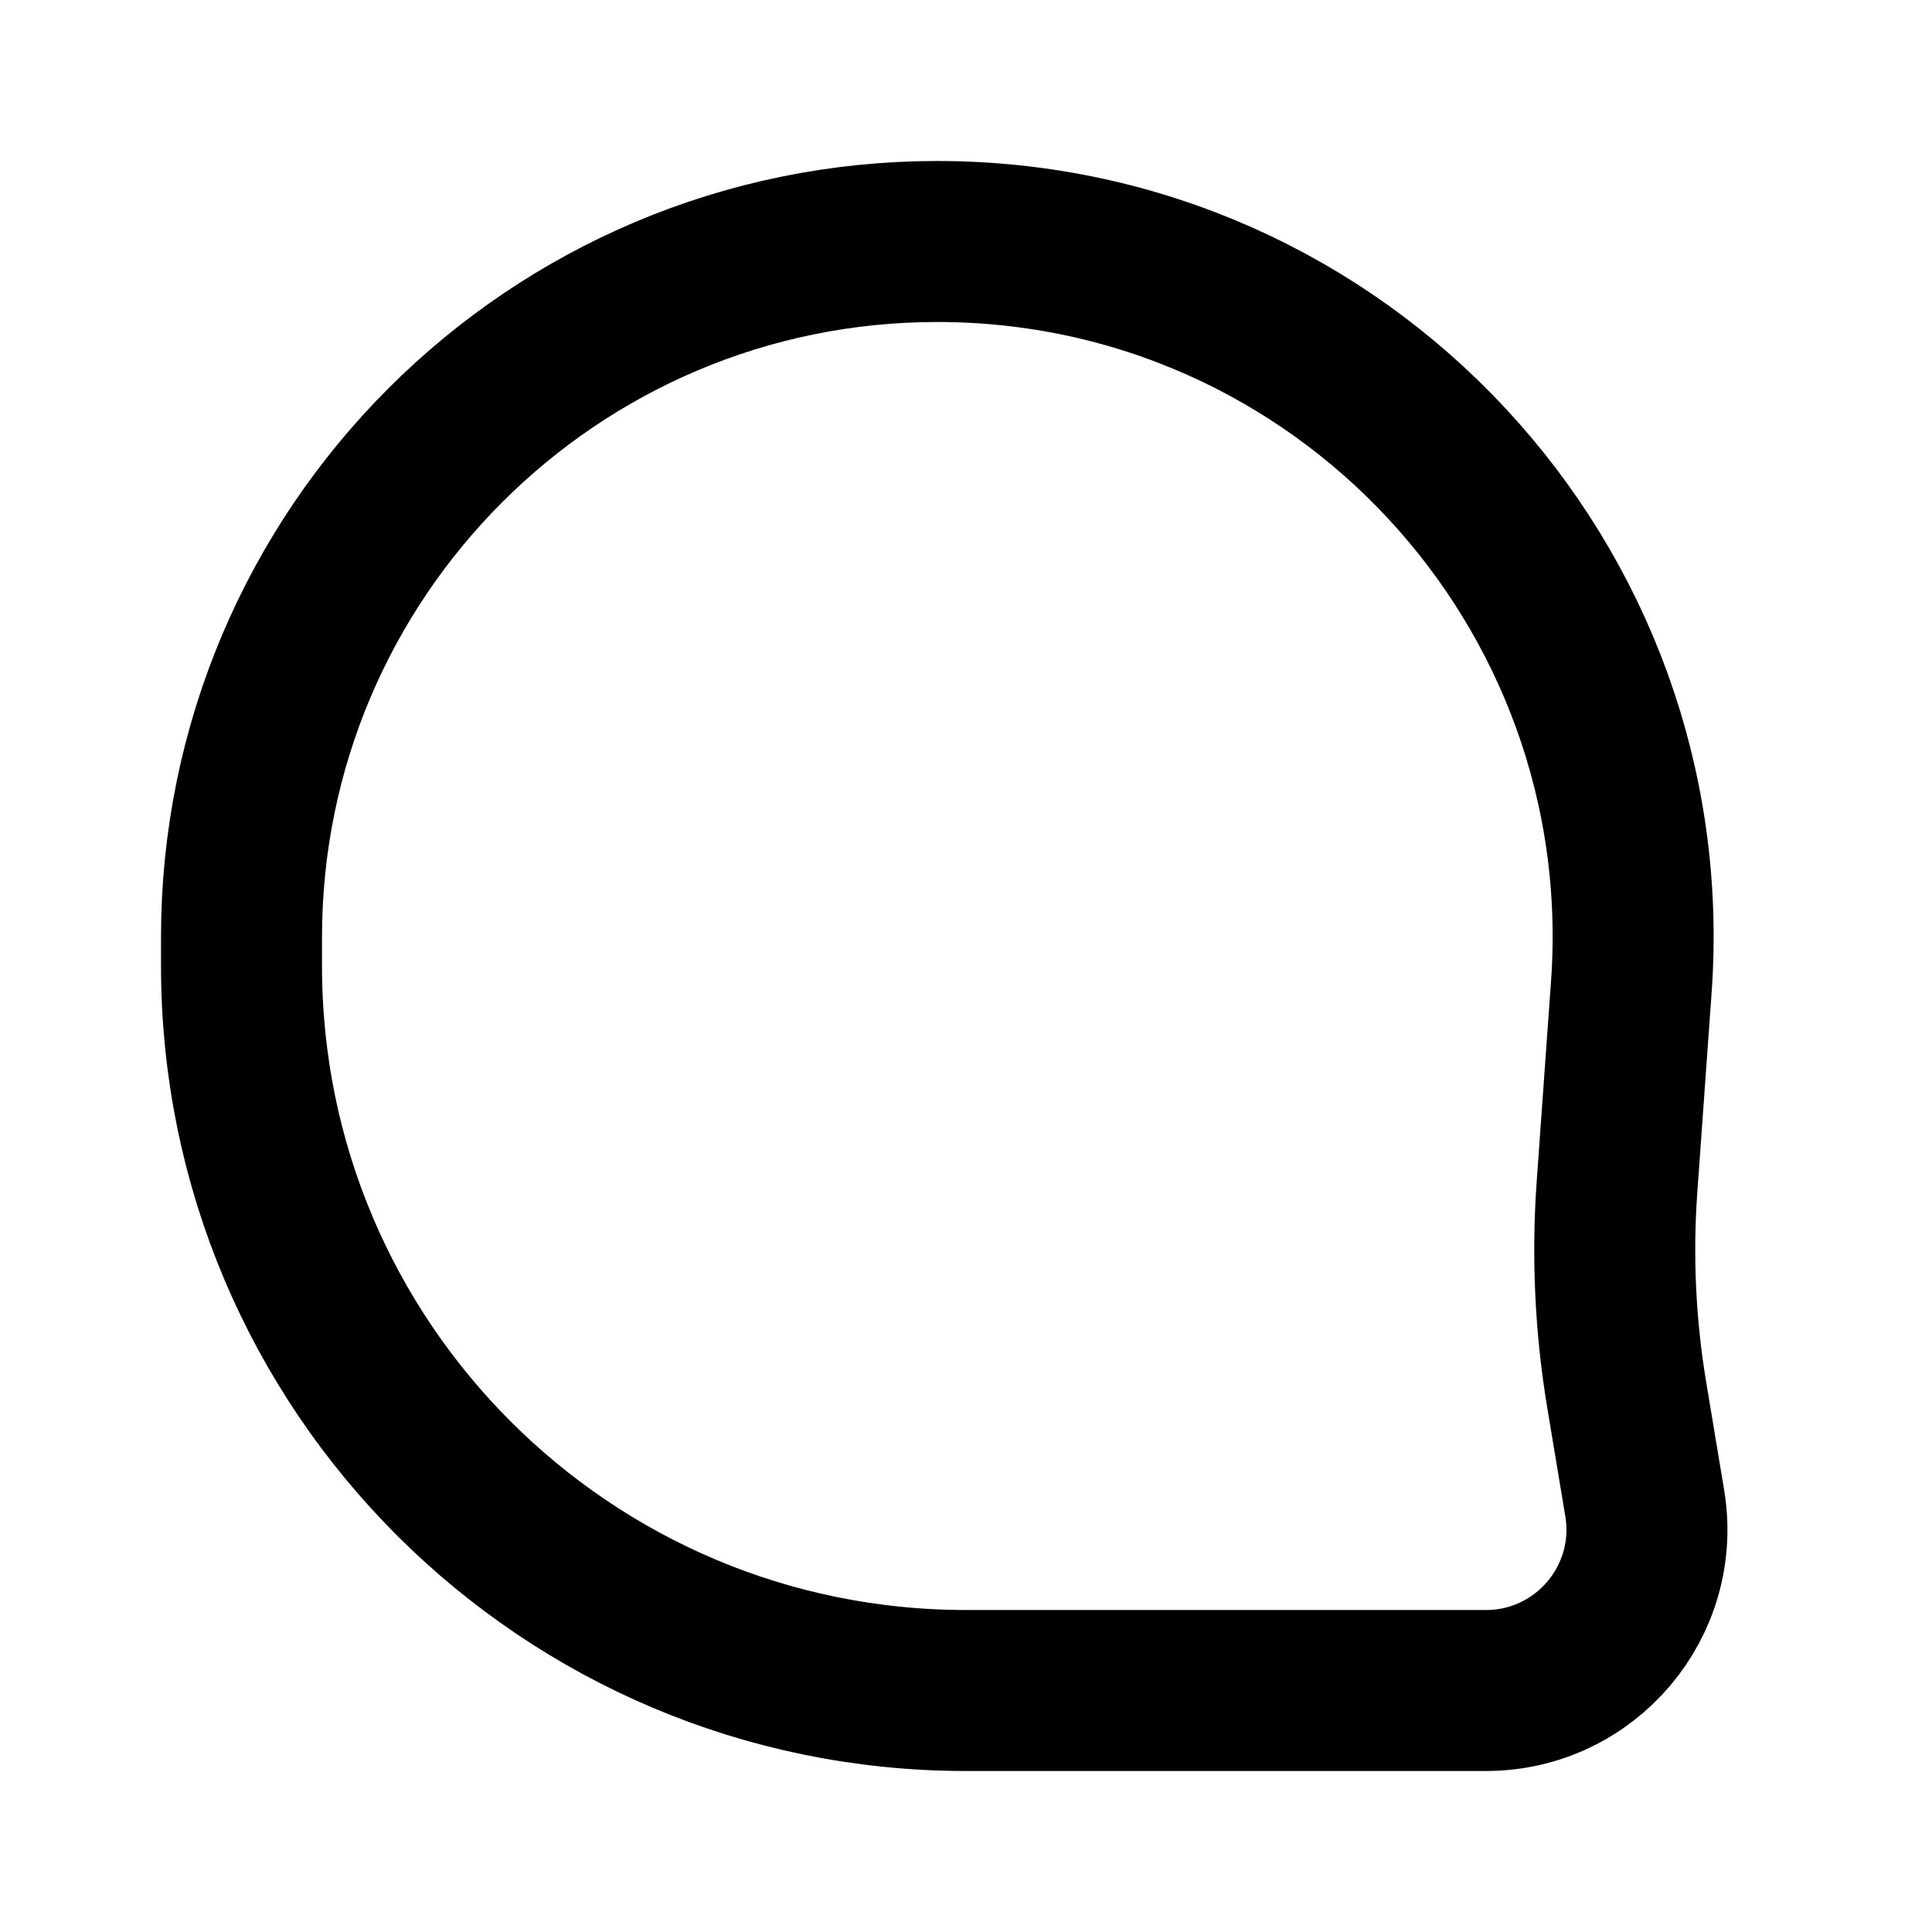 <svg width="24" height="24" viewBox="0 0 24 24" fill="none" xmlns="http://www.w3.org/2000/svg">
<path d="M3 11.643C3 6.87 6.87 3 11.643 3C16.659 3 20.622 7.256 20.265 12.259L20.087 14.744C20.025 15.61 20.066 16.48 20.209 17.336L20.431 18.671C20.635 19.89 19.695 21 18.459 21H12C7.029 21 3 16.971 3 12V11.643Z" stroke="black" stroke-width="2"/>
</svg>
